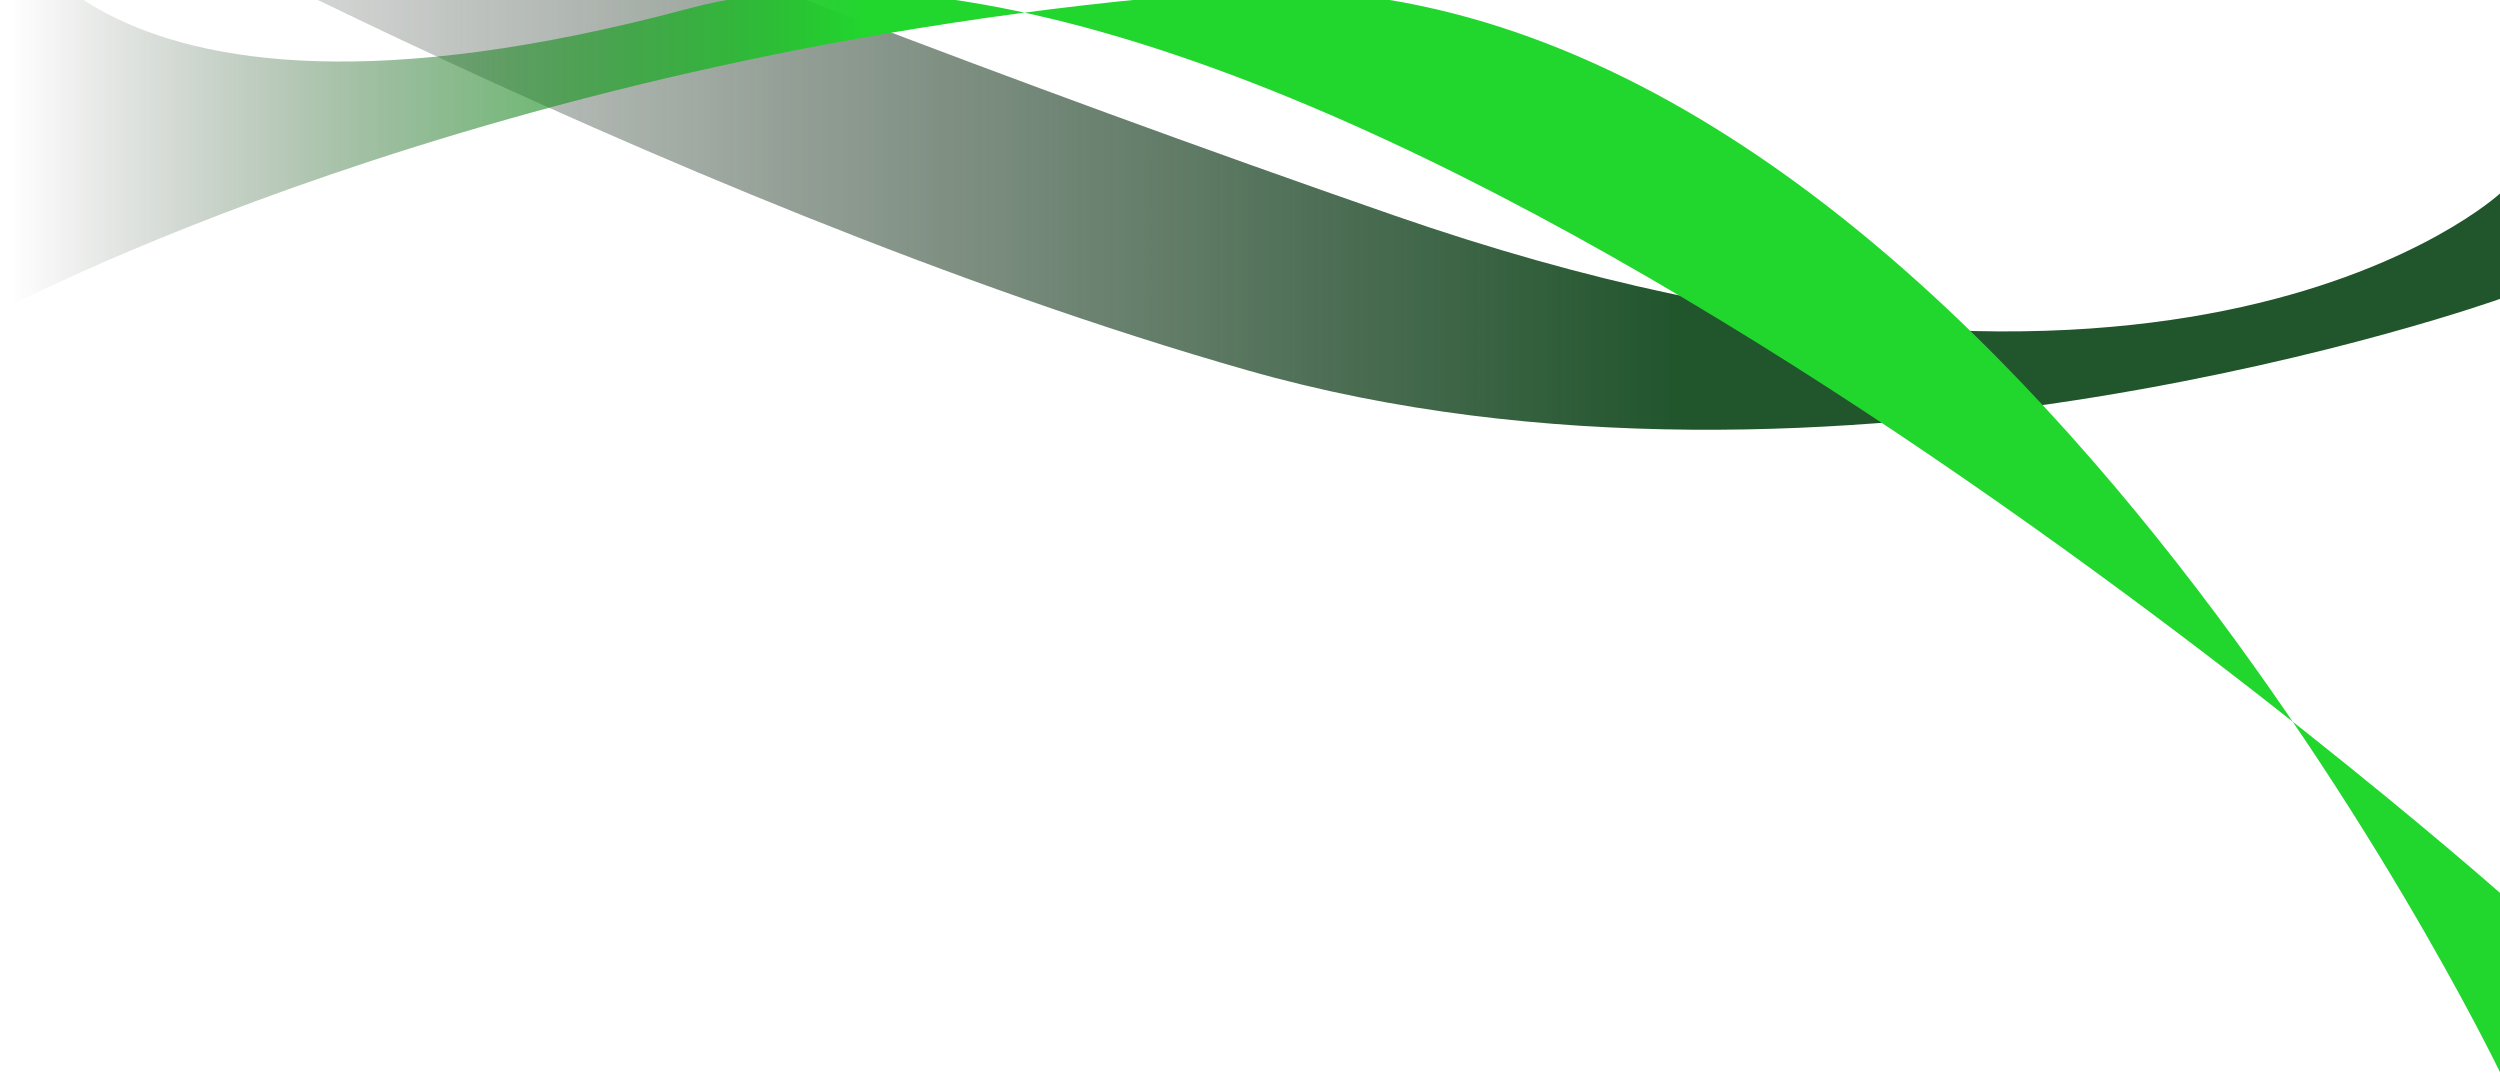<svg width="1440" height="618" viewBox="0 0 1440 618" fill="none" xmlns="http://www.w3.org/2000/svg">
    <path
        d="M-2.48 -192C-2.48 -192 350.332 -33.067 803.229 124.168C1256.15 281.404 1440 111.453 1440 111.453V172.159C1440 172.159 1056.69 309.577 718.76 213.361C380.83 117.145 -2.48 -94.975 -2.48 -94.975V-191.974V-192Z"
        fill="url(#paint0_linear_8_106)" />
    <path
        d="M1440 514.333C1440 514.333 756.569 -91.267 396.706 4.923C36.817 101.139 -2.48 -60.77 -2.48 -60.77V180.41C-2.48 180.41 278.762 28.396 702.127 -4.45C1125.49 -37.297 1440 617.599 1440 617.599V514.359V514.333Z"
        fill="url(#paint1_linear_8_106)" />
    <defs>
        <linearGradient id="paint0_linear_8_106" x1="-2.48" y1="27.77" x2="1440" y2="27.77"
            gradientUnits="userSpaceOnUse">
            <stop stop-color="#181818" stop-opacity="0" />
            <stop offset="0.67" stop-color="#21562D" />
        </linearGradient>
        <linearGradient id="paint1_linear_8_106" x1="1451.53" y1="278.402" x2="6.768" y2="278.402"
            gradientUnits="userSpaceOnUse">
            <stop offset="0.66" stop-color="#21D62D" />
            <stop offset="1" stop-color="#181818" stop-opacity="0" />
        </linearGradient>
    </defs>
</svg>
    